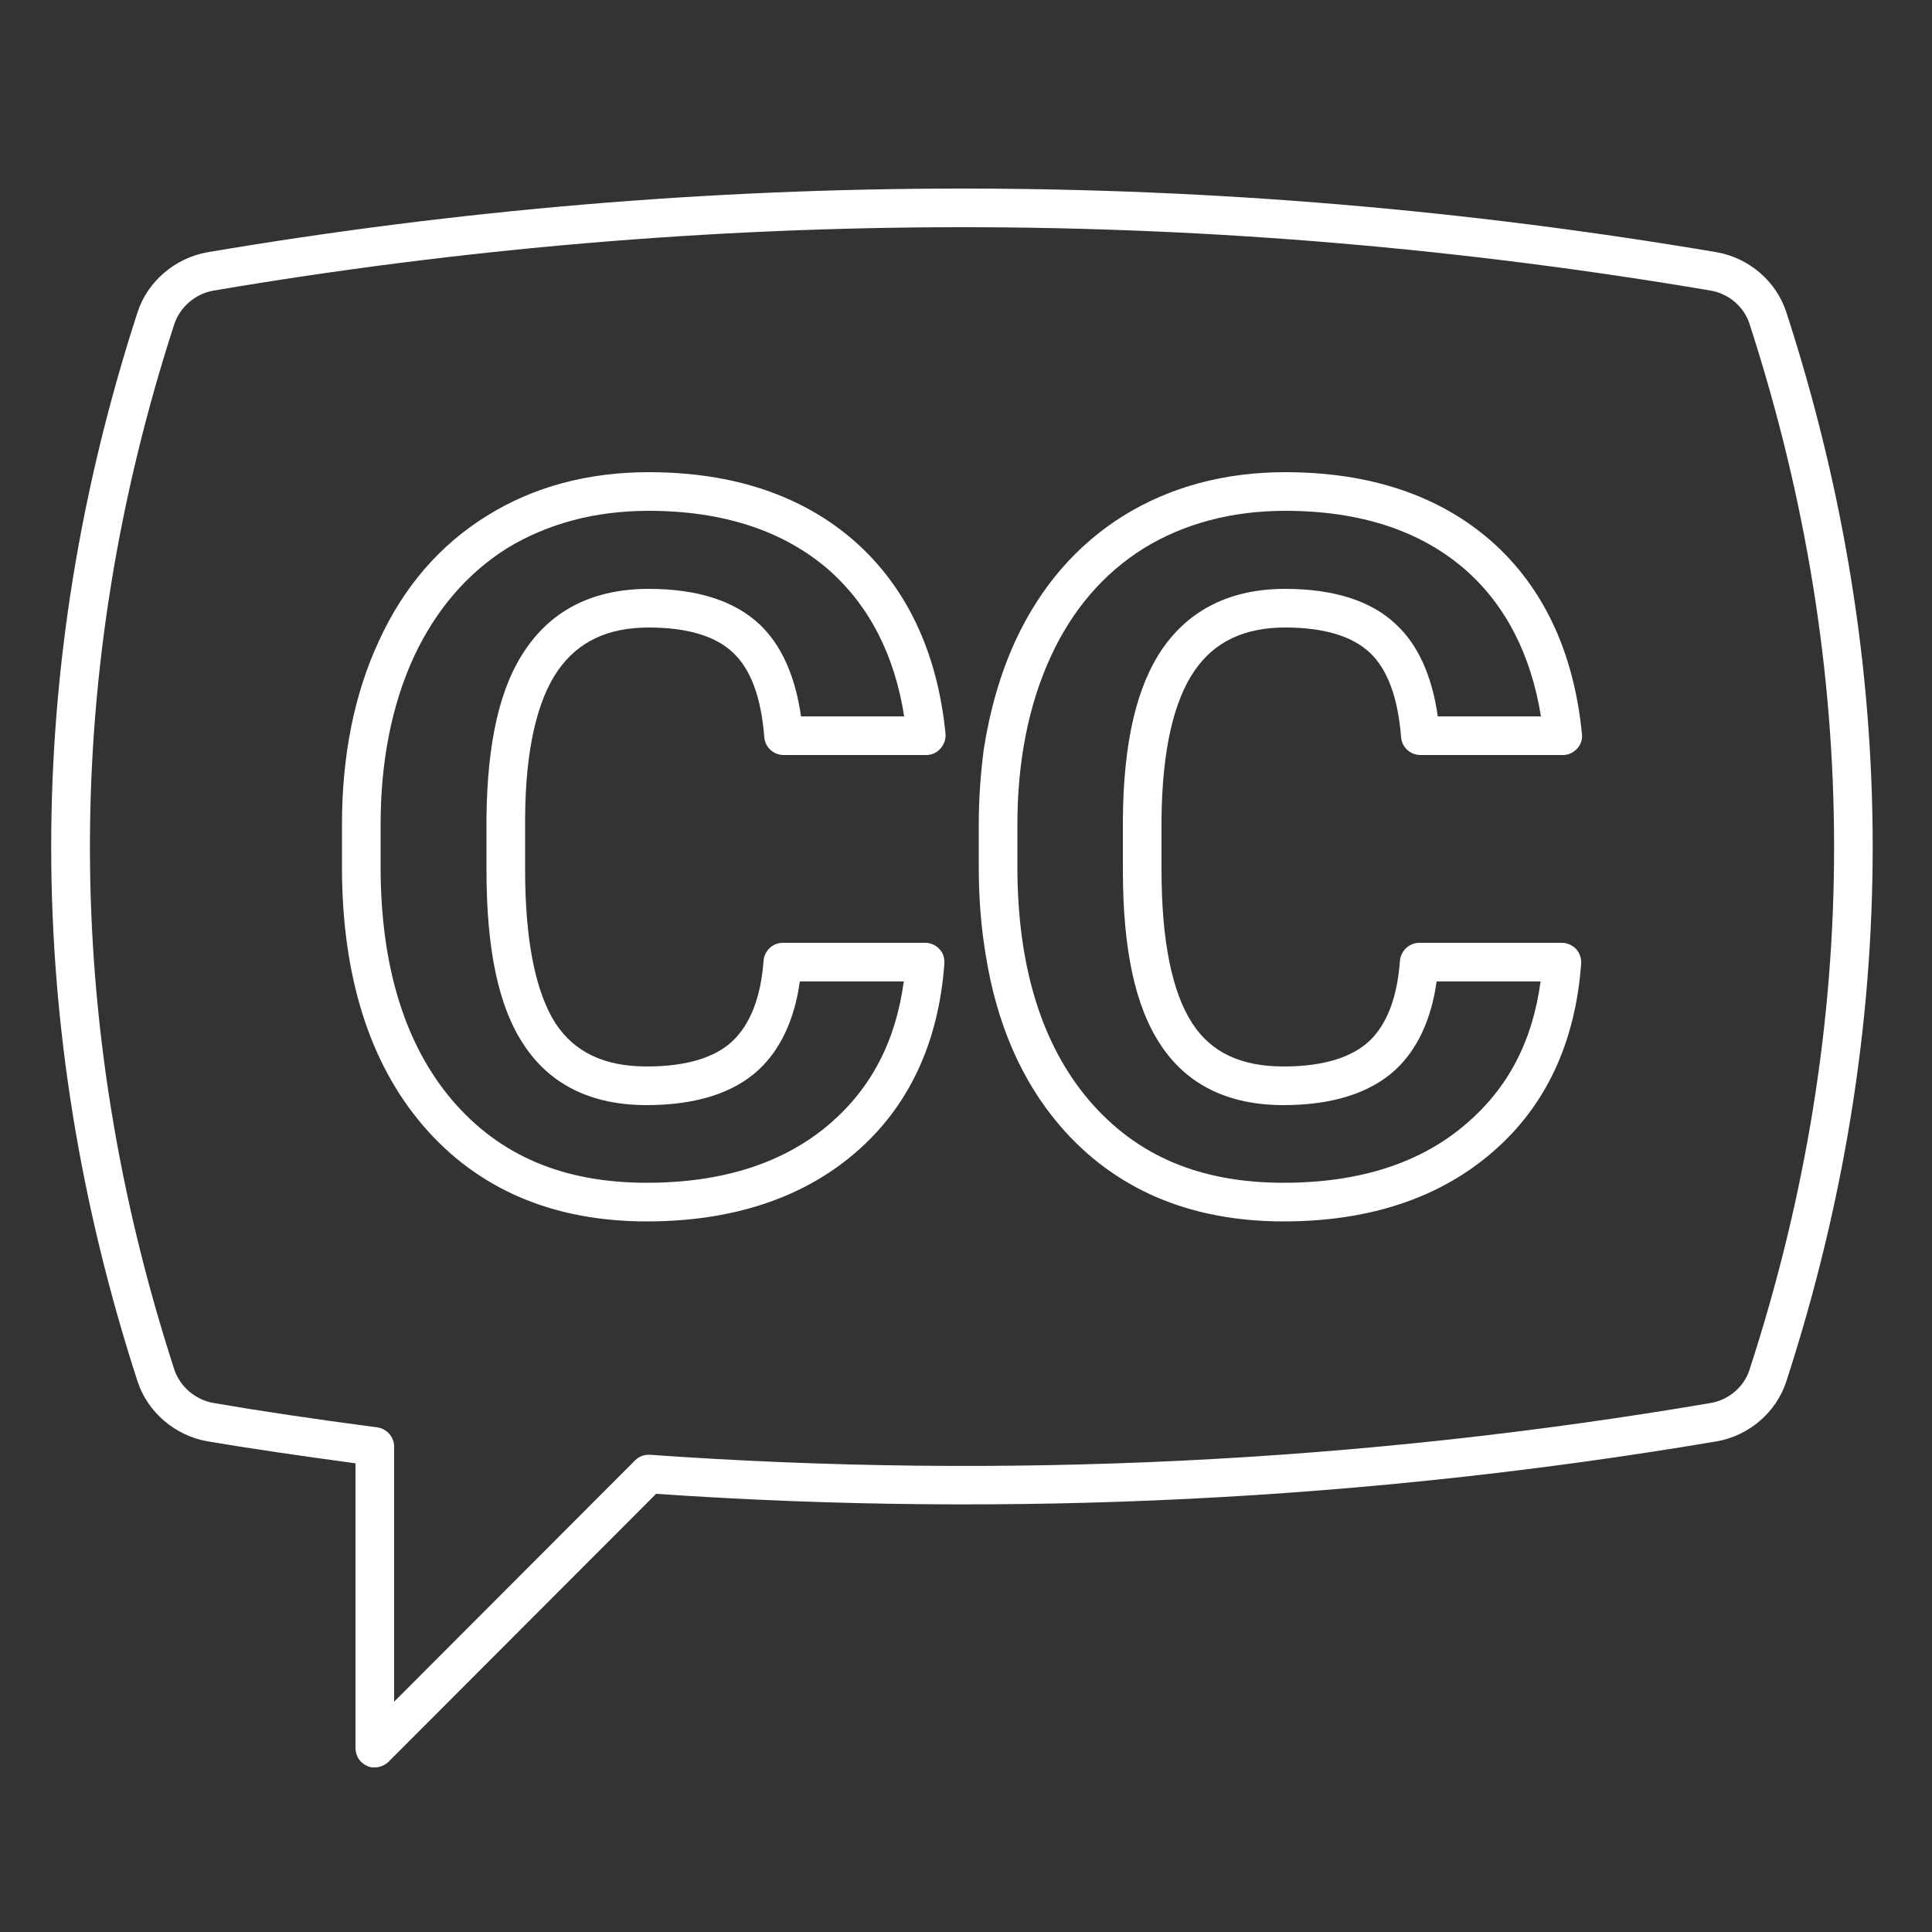 <?xml version="1.0" encoding="UTF-8"?><svg id="uuid-69e968b7-0b2f-4a59-b2d1-a8bbd302214d" xmlns="http://www.w3.org/2000/svg" viewBox="0 0 50 50"><rect x="0" y="0" width="50" height="50" fill="#333333" stroke="none"/><path d="M30.09,16.78c.71-1.02,1.78-1.54,3.17-1.54,1.26,0,2.23,.31,2.87,.92,.57,.53,.93,1.33,1.08,2.38h2.67c-.26-1.6-.91-2.87-1.95-3.79-1.17-1.02-2.73-1.53-4.67-1.53-1.38,0-2.62,.33-3.66,.97-1.04,.65-1.85,1.59-2.41,2.81-.57,1.24-.86,2.7-.86,4.34v1.09c0,2.56,.62,4.59,1.85,6.04,1.23,1.44,2.87,2.14,5.04,2.14,1.96,0,3.56-.51,4.74-1.54,1.07-.92,1.7-2.12,1.91-3.67h-2.69c-.14,.99-.5,1.76-1.07,2.29-.66,.6-1.63,.91-2.89,.91-1.44,0-2.51-.53-3.19-1.57-.65-.98-.97-2.46-.97-4.51v-1.35c.02-1.98,.36-3.42,1.03-4.39Zm-4.76,4.56c0-.68,.05-1.33,.13-1.95,.16-1.02,.43-1.96,.82-2.81,.65-1.4,1.59-2.48,2.79-3.23,1.21-.75,2.62-1.13,4.19-1.13,2.19,0,3.98,.6,5.33,1.78,1.35,1.19,2.14,2.87,2.35,4.99,.02,.14-.03,.28-.12,.38-.1,.11-.23,.17-.37,.17h-3.69c-.26,0-.48-.2-.5-.46-.08-1.02-.35-1.76-.81-2.19s-1.19-.65-2.19-.65c-1.06,0-1.83,.37-2.34,1.11-.55,.79-.84,2.08-.86,3.82v1.35c0,1.82,.27,3.16,.8,3.97,.49,.75,1.26,1.11,2.36,1.11,1,0,1.74-.22,2.21-.65,.46-.43,.73-1.13,.8-2.08,.02-.26,.24-.47,.5-.47h3.69c.14,0,.27,.06,.37,.16,.09,.1,.14,.24,.13,.38-.15,2.05-.92,3.7-2.31,4.89-1.37,1.18-3.18,1.78-5.39,1.78-2.44,0-4.39-.84-5.8-2.49-.99-1.16-1.63-2.64-1.91-4.41-.12-.71-.18-1.47-.18-2.28v-1.09Z" fill="#FFFFFF"/><path d="M16.74,31.61c-2.44,0-4.39-.84-5.8-2.49-1.39-1.63-2.09-3.88-2.09-6.69v-1.09c0-1.79,.32-3.39,.96-4.76,.64-1.4,1.58-2.48,2.79-3.23,1.2-.75,2.61-1.13,4.19-1.13,2.18,0,3.97,.6,5.32,1.78,1.35,1.19,2.15,2.87,2.36,4.99,.01,.08-.01,.15-.03,.22-.03,.06-.06,.12-.1,.16-.09,.11-.23,.17-.37,.17h-3.69c-.26,0-.48-.2-.5-.46-.08-1.03-.35-1.76-.81-2.19-.45-.43-1.19-.65-2.18-.65-1.07,0-1.83,.37-2.35,1.11-.55,.79-.84,2.08-.85,3.82v1.35c0,1.82,.27,3.16,.79,3.97,.5,.75,1.27,1.11,2.36,1.11,1,0,1.75-.22,2.21-.65s.74-1.13,.81-2.08c.02-.26,.23-.47,.5-.47h3.69c.13,0,.27,.06,.36,.16,.09,.09,.13,.21,.13,.34v.04c-.15,2.05-.92,3.7-2.3,4.89-1.37,1.18-3.19,1.78-5.4,1.78Zm-4.15-10.44c.02-1.98,.35-3.42,1.03-4.39,.7-1.02,1.77-1.54,3.17-1.54,1.26,0,2.22,.31,2.87,.92,.56,.53,.92,1.33,1.07,2.38h2.67c-.25-1.6-.91-2.87-1.95-3.79-1.16-1.01-2.73-1.53-4.66-1.53-1.39,0-2.62,.33-3.67,.97-1.03,.65-1.84,1.59-2.41,2.81-.57,1.24-.86,2.7-.86,4.34v1.09c0,2.56,.62,4.59,1.85,6.04,1.23,1.44,2.88,2.14,5.04,2.14,1.96,0,3.56-.51,4.75-1.54,1.06-.92,1.69-2.12,1.9-3.67h-2.69c-.14,.99-.5,1.76-1.07,2.29-.65,.6-1.63,.91-2.89,.91-1.44,0-2.51-.53-3.19-1.57-.65-.98-.96-2.46-.96-4.51v-1.35Z" fill="#FFFFFF"/><path d="M3.56,35.75C.58,26.57,.58,17.26,3.56,8.08c.26-.8,.97-1.4,1.8-1.55,12.97-2.2,26.11-2.2,39.08,0,.83,.15,1.53,.75,1.79,1.55,2.98,9.18,2.98,18.49,0,27.67-.26,.8-.96,1.4-1.79,1.55-9.05,1.53-18.29,1.99-27.46,1.36l-6.93,6.94c-.1,.09-.22,.14-.35,.14-.07,0-.13,0-.2-.04-.18-.07-.3-.26-.3-.46v-7.37c-1.48-.2-2.71-.38-3.84-.57-.83-.15-1.54-.75-1.8-1.55Zm.95-27.36c-2.91,8.97-2.91,18.08,0,27.05,.15,.45,.55,.79,1.02,.87,1.22,.21,2.57,.41,4.23,.63,.25,.03,.44,.25,.44,.5v6.6l6.24-6.25c.1-.1,.24-.15,.39-.14,9.16,.65,18.4,.2,27.44-1.34,.47-.08,.87-.42,1.01-.87,2.92-8.97,2.91-18.08,0-27.05-.14-.45-.54-.79-1.01-.87-6.43-1.09-12.9-1.64-19.37-1.64s-12.95,.55-19.37,1.64c-.47,.08-.87,.42-1.02,.87Z" fill="#FFFFFF"/></svg>